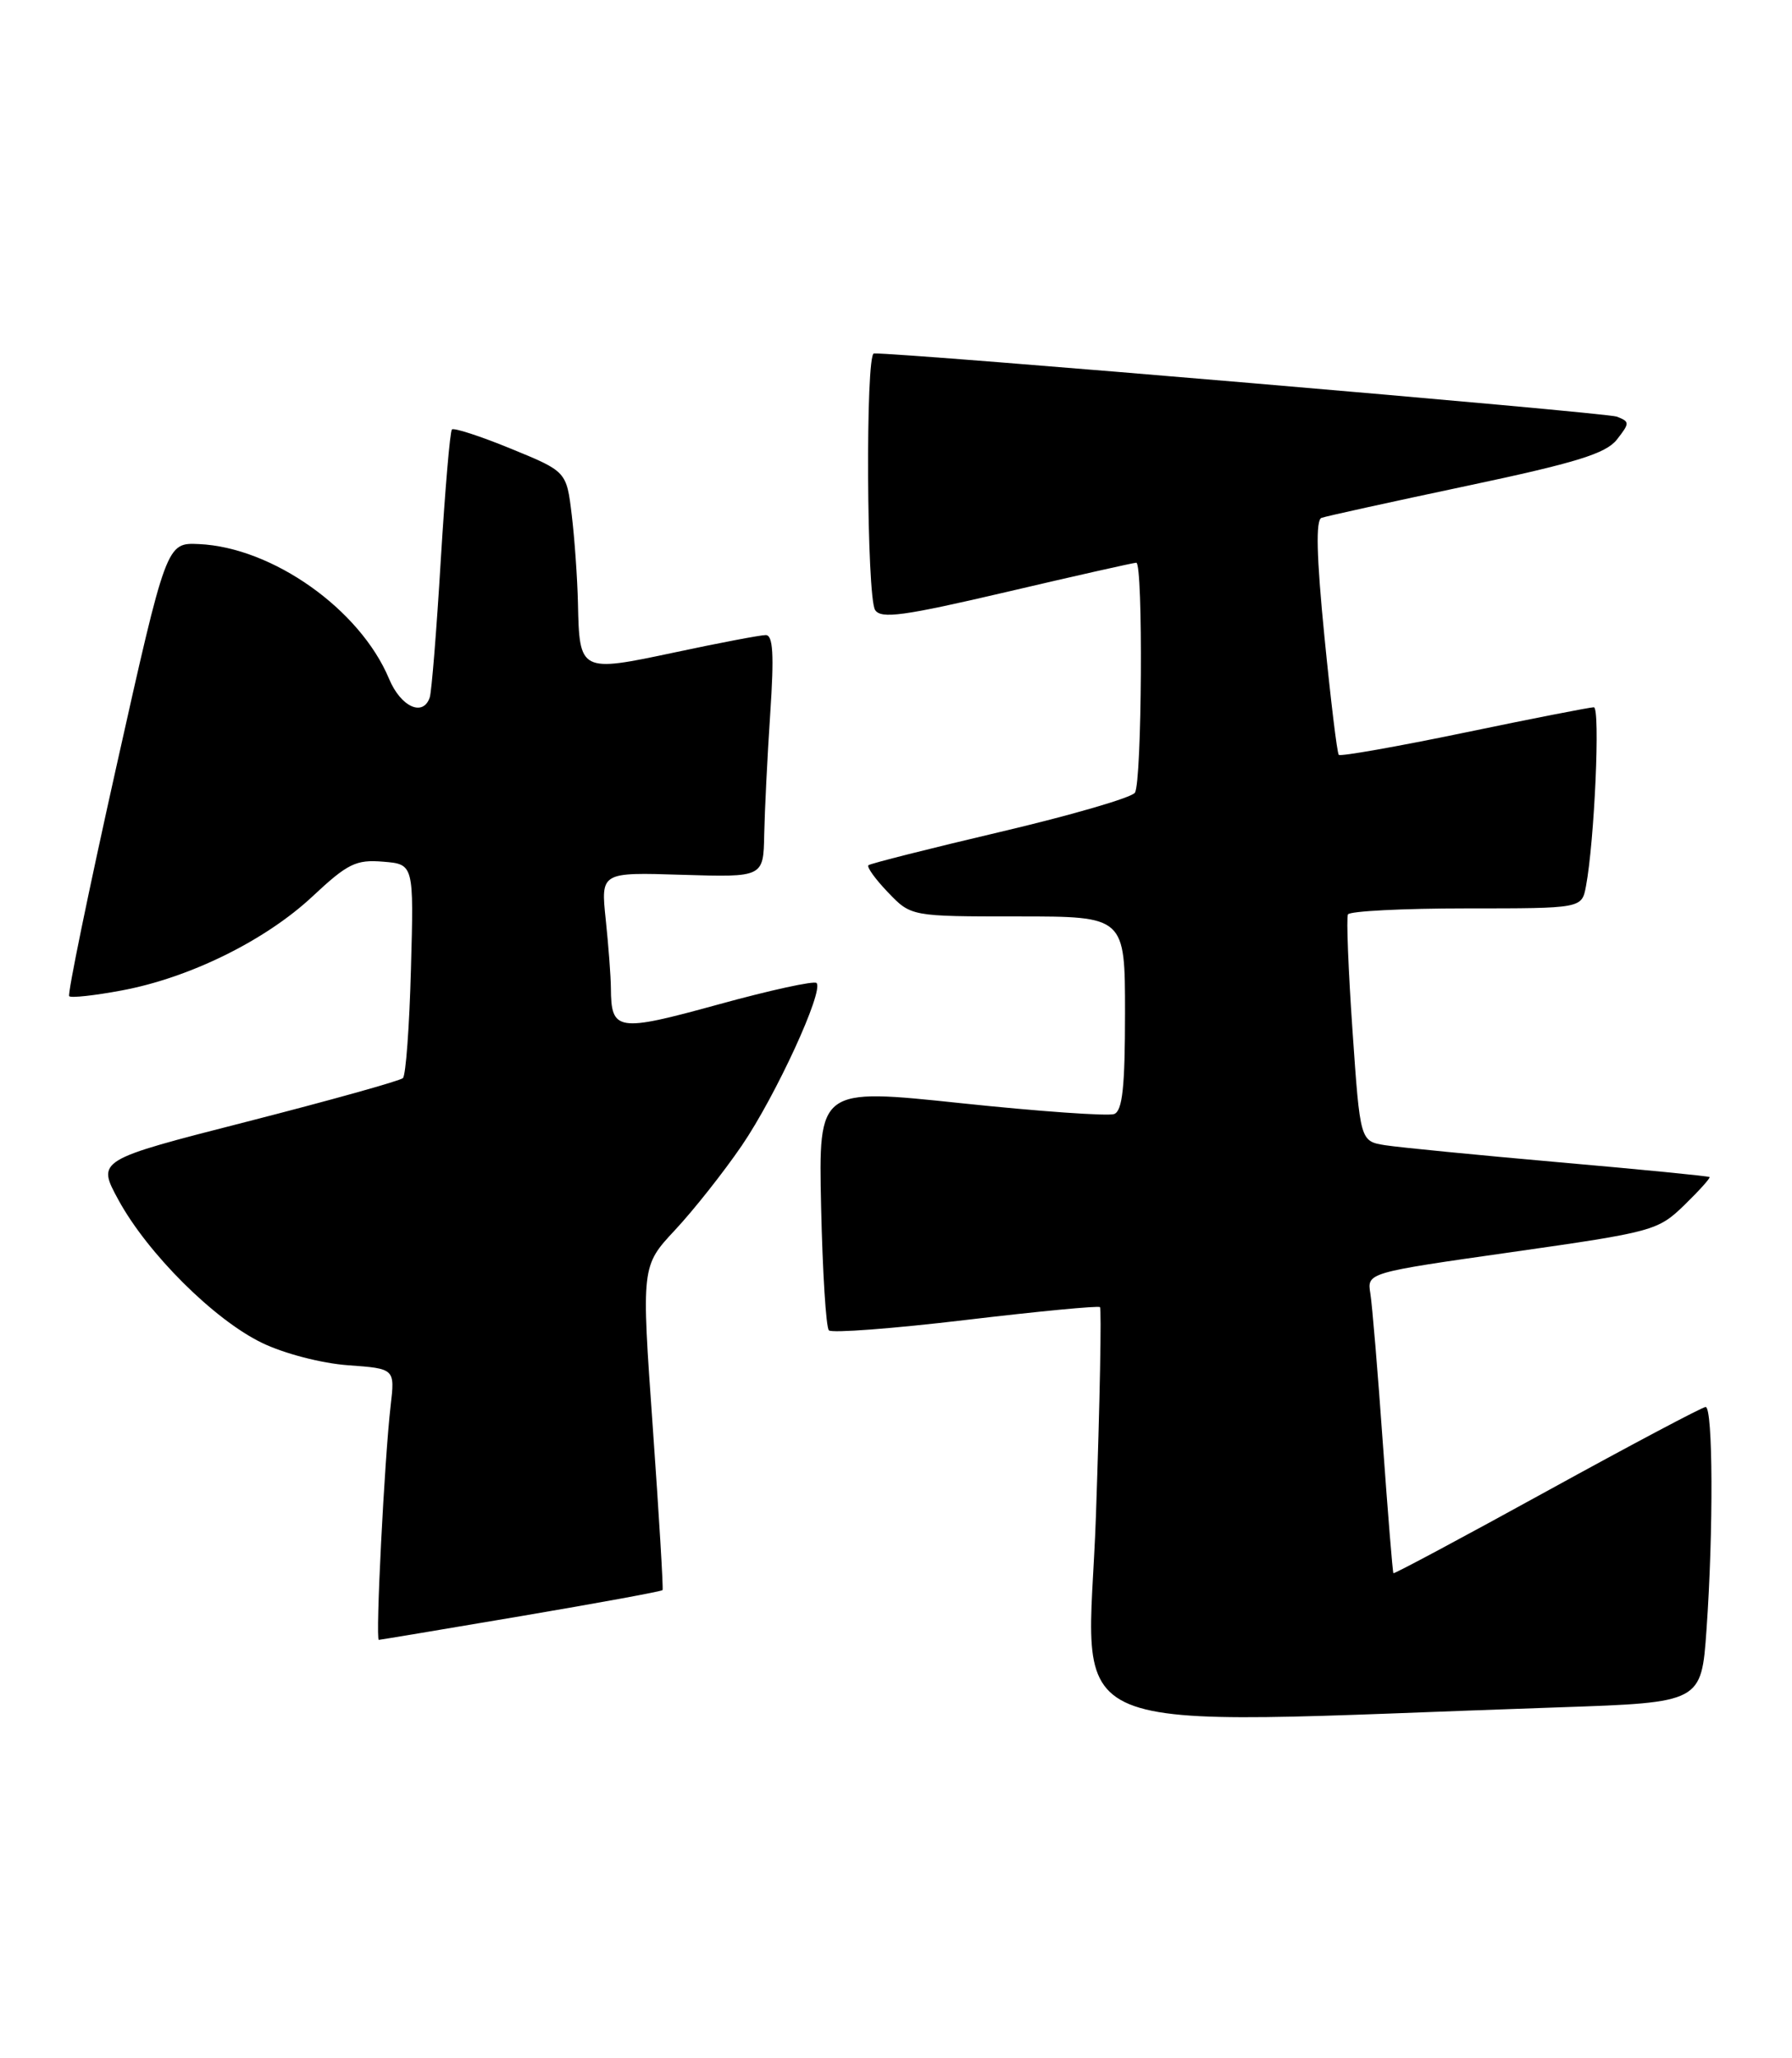 <?xml version="1.0" encoding="UTF-8" standalone="no"?>
<!DOCTYPE svg PUBLIC "-//W3C//DTD SVG 1.1//EN" "http://www.w3.org/Graphics/SVG/1.1/DTD/svg11.dtd" >
<svg xmlns="http://www.w3.org/2000/svg" xmlns:xlink="http://www.w3.org/1999/xlink" version="1.1" viewBox="0 0 223 256">
 <g >
 <path fill="currentColor"
d=" M 194.11 212.38 C 211.72 211.78 211.72 211.78 212.36 202.74 C 213.23 190.47 213.17 175.00 212.25 175.02 C 211.84 175.03 202.97 179.73 192.53 185.47 C 182.10 191.21 173.49 195.81 173.40 195.70 C 173.30 195.59 172.71 188.30 172.08 179.50 C 171.46 170.70 170.76 162.33 170.53 160.91 C 170.11 158.32 170.11 158.32 188.17 155.75 C 205.72 153.25 206.32 153.09 209.60 149.91 C 211.45 148.11 212.86 146.54 212.74 146.42 C 212.61 146.30 204.18 145.47 194.00 144.58 C 183.82 143.68 174.10 142.73 172.38 142.46 C 169.26 141.96 169.26 141.96 168.31 128.23 C 167.79 120.68 167.53 114.16 167.74 113.75 C 167.95 113.34 174.58 113.00 182.48 113.00 C 196.84 113.00 196.84 113.00 197.36 110.25 C 198.42 104.65 199.16 88.00 198.34 87.98 C 197.88 87.98 190.63 89.39 182.23 91.14 C 173.84 92.88 166.80 94.12 166.60 93.90 C 166.39 93.68 165.59 87.04 164.81 79.14 C 163.83 69.24 163.72 64.67 164.45 64.42 C 165.03 64.21 173.15 62.43 182.50 60.45 C 196.17 57.56 199.84 56.42 201.21 54.68 C 202.82 52.62 202.82 52.46 201.21 51.83 C 199.88 51.31 111.95 43.83 108.75 43.97 C 107.69 44.01 107.84 74.20 108.90 75.88 C 109.63 77.02 112.46 76.63 125.29 73.63 C 133.82 71.63 141.07 70.00 141.40 70.00 C 142.27 70.00 142.11 97.29 141.23 98.61 C 140.83 99.22 133.30 101.41 124.50 103.48 C 115.70 105.55 108.31 107.42 108.07 107.63 C 107.84 107.85 108.93 109.37 110.51 111.01 C 113.37 114.00 113.37 114.00 126.69 114.00 C 140.00 114.00 140.00 114.00 140.00 126.03 C 140.00 135.19 139.68 138.19 138.65 138.58 C 137.91 138.86 129.33 138.26 119.58 137.23 C 101.86 135.36 101.86 135.36 102.18 150.10 C 102.36 158.21 102.79 165.13 103.15 165.49 C 103.51 165.85 111.16 165.27 120.15 164.20 C 129.14 163.13 136.67 162.41 136.88 162.60 C 137.09 162.78 136.87 174.47 136.38 188.57 C 135.40 217.11 129.24 214.57 194.11 212.38 Z  M 64.87 201.03 C 74.43 199.41 82.33 197.96 82.45 197.80 C 82.56 197.63 82.01 188.50 81.23 177.50 C 79.81 157.50 79.81 157.50 84.01 153.00 C 86.32 150.53 90.05 145.81 92.30 142.52 C 96.54 136.31 102.56 123.23 101.61 122.28 C 101.31 121.98 95.81 123.18 89.39 124.95 C 76.80 128.41 76.05 128.30 76.02 122.90 C 76.01 121.46 75.72 117.64 75.38 114.40 C 74.76 108.50 74.76 108.50 84.88 108.82 C 95.00 109.13 95.00 109.13 95.10 103.82 C 95.16 100.89 95.49 94.11 95.85 88.75 C 96.34 81.42 96.20 79.00 95.29 79.00 C 94.62 79.00 89.52 79.97 83.94 81.16 C 72.17 83.66 72.10 83.62 71.92 75.00 C 71.85 71.97 71.51 67.06 71.15 64.07 C 70.50 58.65 70.50 58.65 63.59 55.82 C 59.79 54.26 56.48 53.19 56.24 53.42 C 56.00 53.66 55.38 60.98 54.85 69.68 C 54.33 78.38 53.71 86.06 53.48 86.75 C 52.66 89.21 49.87 87.94 48.41 84.43 C 44.80 75.80 33.91 68.09 24.75 67.68 C 20.71 67.50 20.71 67.50 14.45 95.50 C 11.01 110.90 8.38 123.69 8.61 123.92 C 8.83 124.16 11.77 123.84 15.13 123.21 C 23.59 121.64 33.03 116.99 38.90 111.50 C 43.26 107.42 44.30 106.91 47.67 107.19 C 51.50 107.50 51.50 107.50 51.14 120.50 C 50.95 127.65 50.50 133.78 50.14 134.11 C 49.79 134.45 41.07 136.88 30.77 139.52 C 12.04 144.31 12.04 144.31 14.74 149.27 C 18.37 155.92 26.64 164.17 32.61 167.05 C 35.36 168.38 40.01 169.59 43.31 169.83 C 49.15 170.25 49.15 170.25 48.61 174.88 C 47.85 181.38 46.70 204.00 47.14 203.99 C 47.34 203.98 55.32 202.65 64.87 201.03 Z "/>
</g>
</svg>